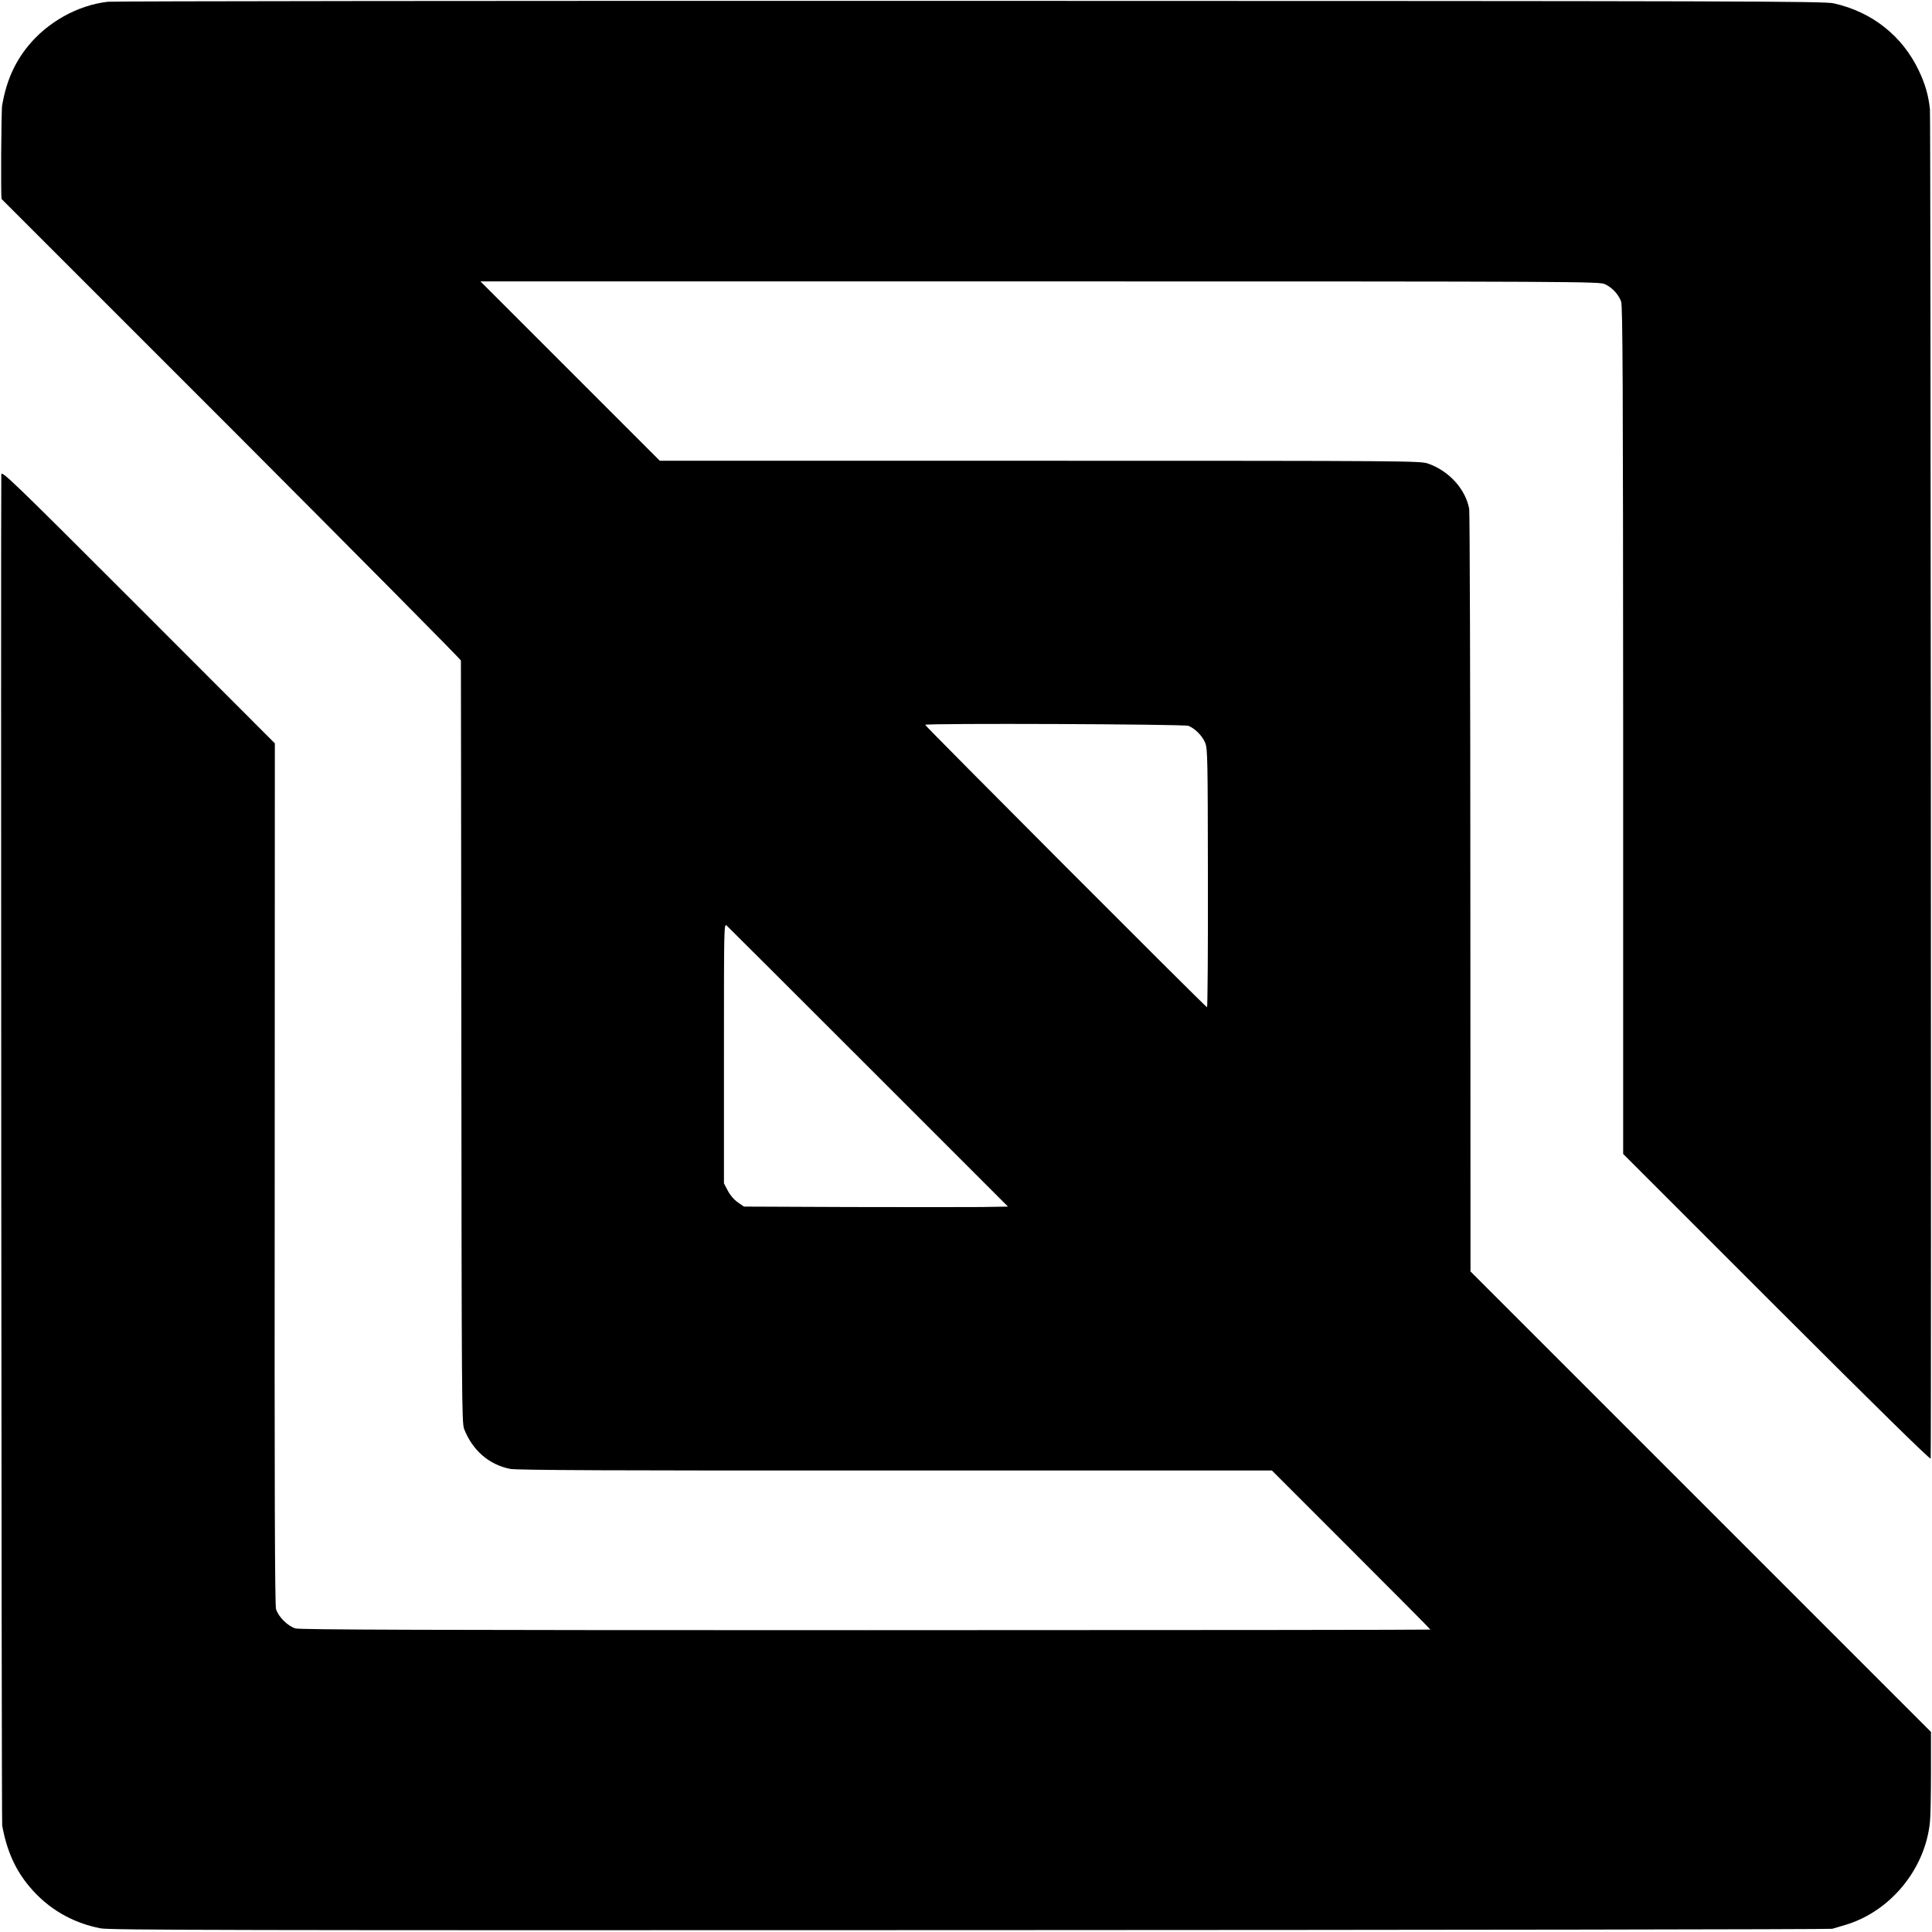 <?xml version="1.0" standalone="no"?>
<!DOCTYPE svg PUBLIC "-//W3C//DTD SVG 20010904//EN"
 "http://www.w3.org/TR/2001/REC-SVG-20010904/DTD/svg10.dtd">
<svg version="1.0" xmlns="http://www.w3.org/2000/svg"
 width="1325pt" height="1325pt" viewBox="0 0 1325 1325"
 preserveAspectRatio="xMidYMid meet">
<g transform="translate(0,1325) scale(0.1,-0.1)"
fill="#000000" stroke="none">
<path d="M741 13238 c-208 -23 -417 -140 -552 -308 -91 -114 -145 -237 -174
-400 -7 -37 -10 -638 -4 -645 2 -2 712 -712 1577 -1577 864 -866 1572 -1580
1573 -1588 0 -8 2 -1187 3 -2620 2 -2439 3 -2608 19 -2650 57 -146 170 -245
316 -274 41 -9 749 -12 2640 -11 l2584 0 543 -543 c299 -299 544 -545 544
-548 0 -2 -1742 -4 -3871 -4 -3035 0 -3881 3 -3913 12 -53 16 -118 81 -133
133 -8 29 -11 829 -9 2989 l1 2948 -937 938 c-867 867 -938 935 -939 906 -4
-221 1 -9241 6 -9266 31 -171 90 -304 188 -420 126 -150 292 -247 487 -285 65
-12 859 -14 5965 -12 3240 1 5899 5 5911 9 12 3 53 16 91 27 308 92 547 383
579 706 4 33 7 185 7 338 l0 279 -1579 1579 -1579 1579 -1 2593 c0 1425 -4
2612 -8 2637 -25 136 -139 261 -283 311 -53 18 -138 19 -2662 19 l-2606 0
-615 615 -615 615 3835 0 c3740 0 3836 -1 3877 -19 50 -23 93 -70 111 -119 11
-30 13 -565 14 -2941 l0 -2905 1054 -1054 c681 -680 1054 -1047 1055 -1035 5
111 0 9205 -5 9253 -10 96 -33 175 -76 265 -113 239 -322 404 -584 462 -64 15
-625 16 -5921 17 -3217 1 -5879 -2 -5914 -6z m7410 -4966 c46 -19 97 -71 115
-118 16 -41 17 -118 18 -930 1 -486 -2 -883 -6 -882 -14 5 -1937 1932 -1933
1937 7 12 1779 5 1806 -7z m-2193 -2342 l955 -955 -179 -3 c-98 -1 -506 -1
-906 0 l-726 3 -43 30 c-26 18 -53 50 -68 80 l-26 49 0 892 c0 876 0 892 19
876 10 -9 449 -447 974 -972z"/>
</g>
</svg>
